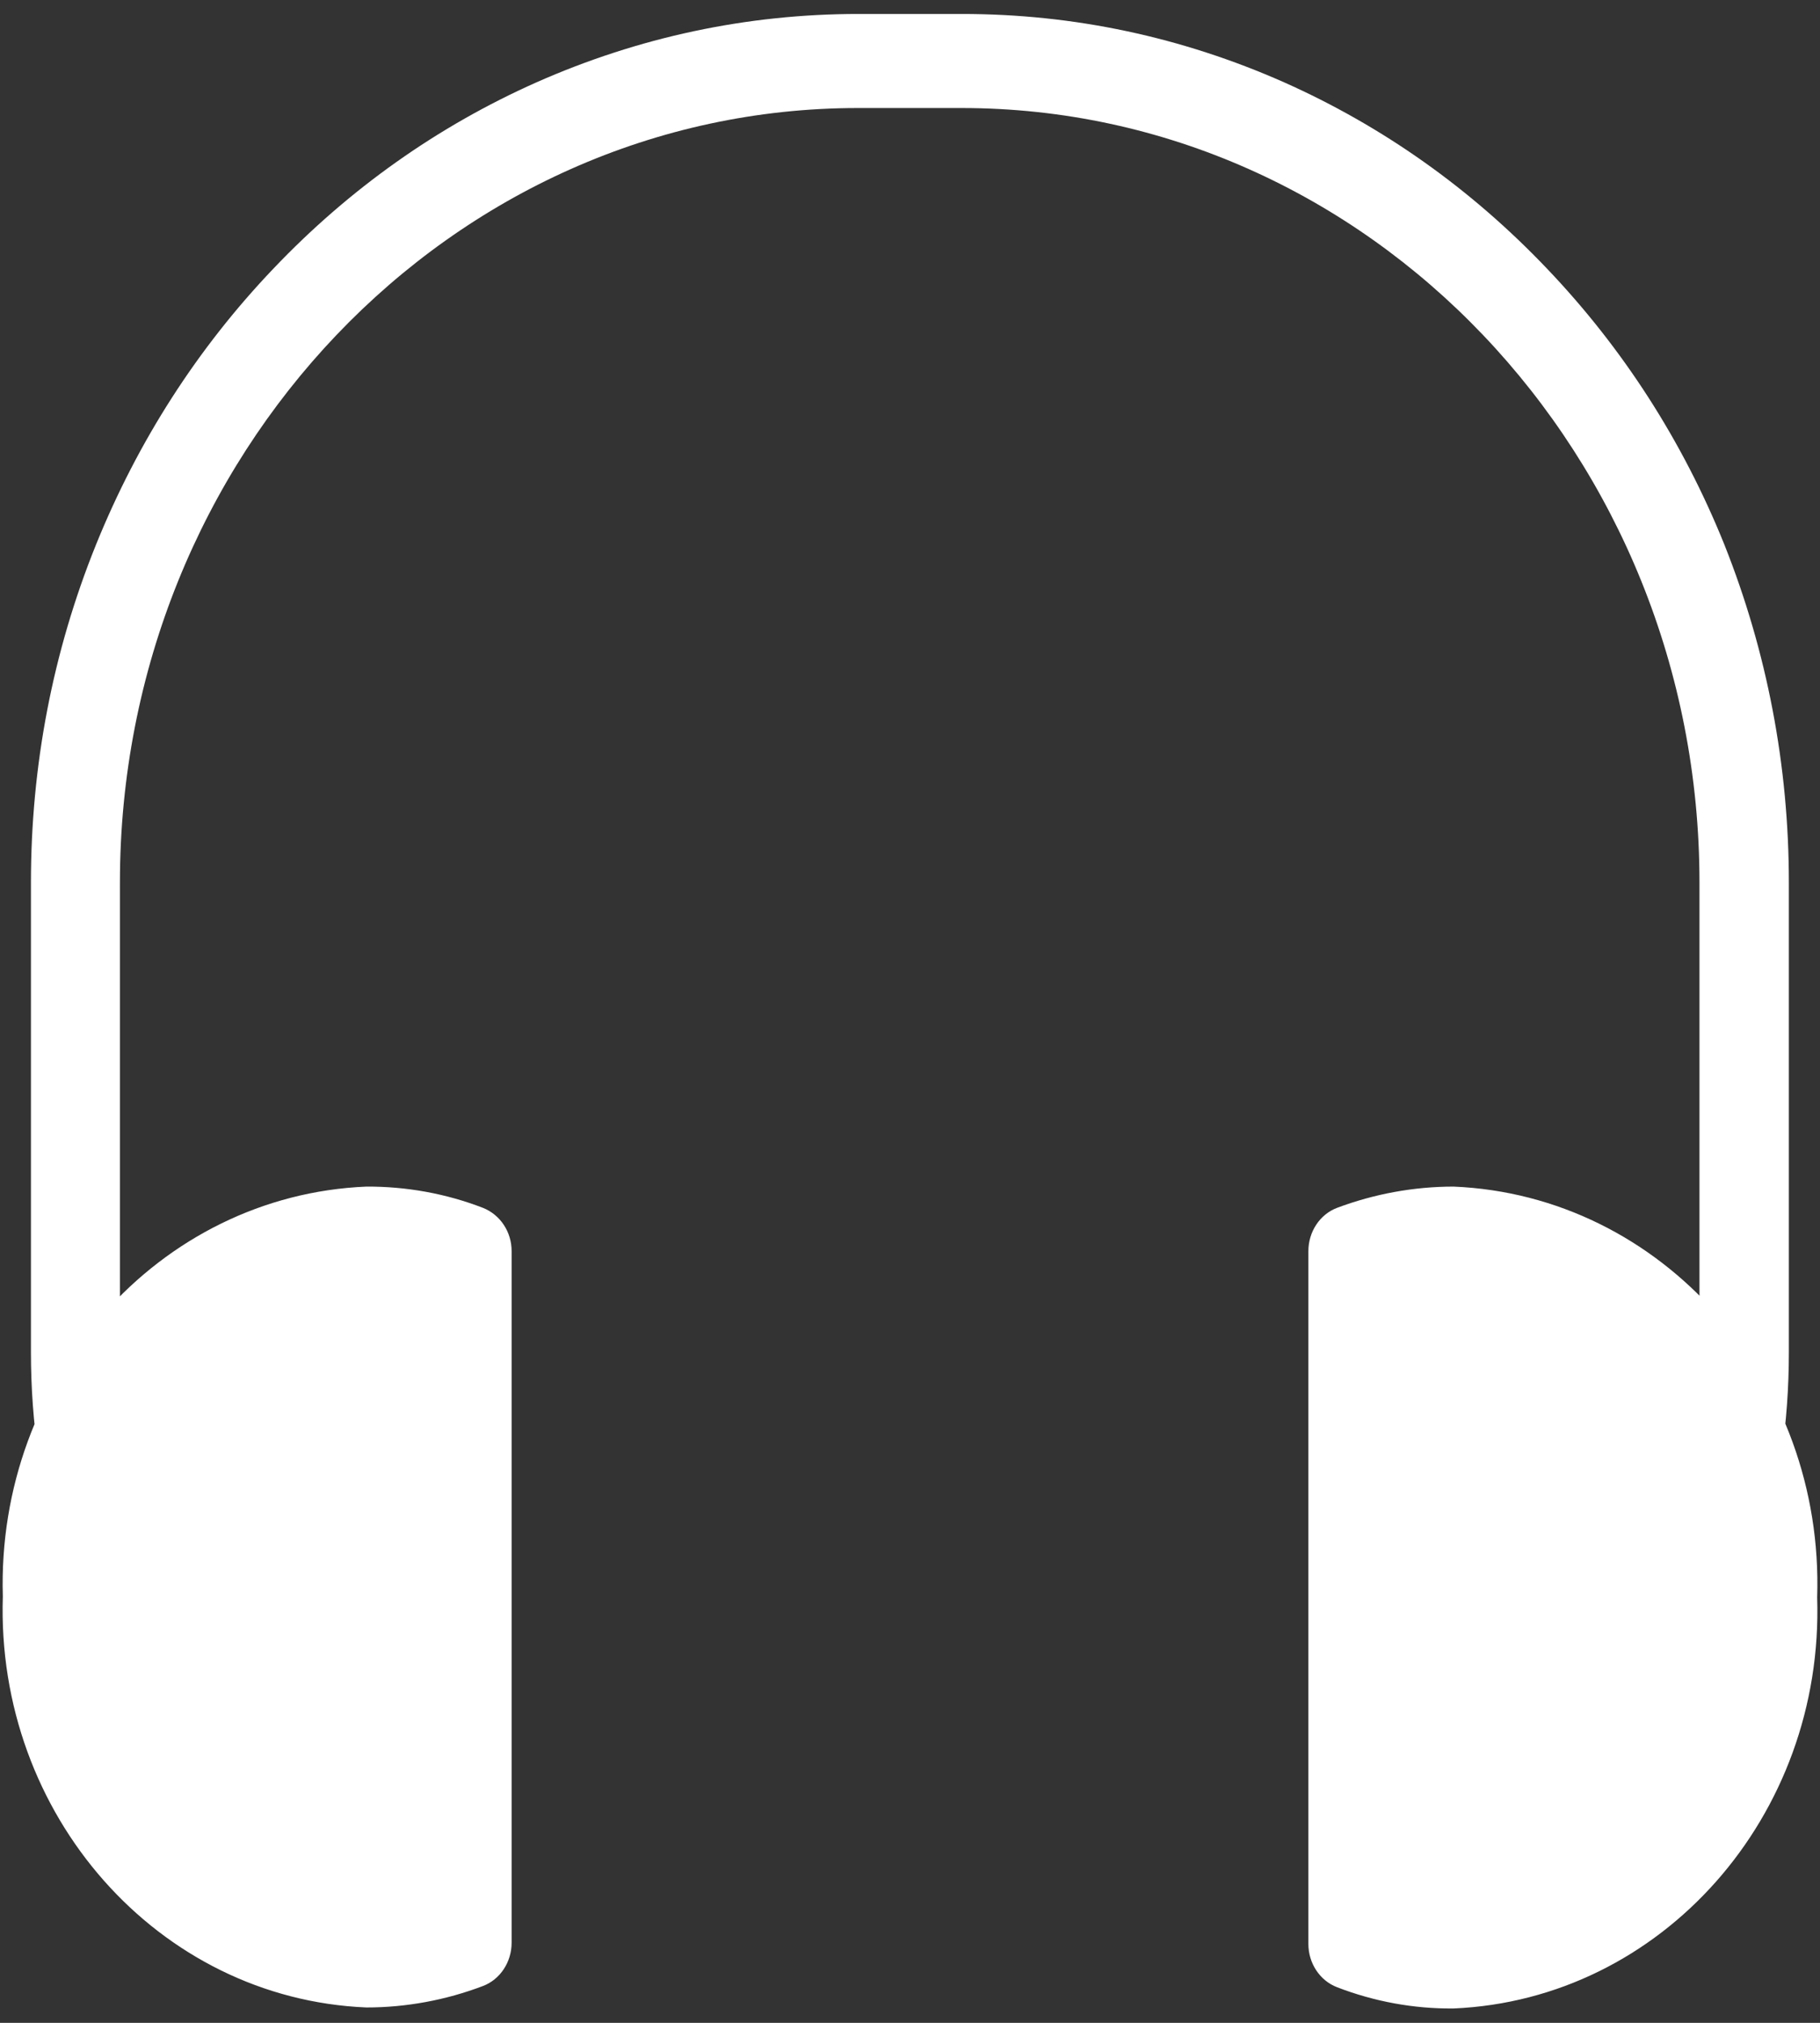 ﻿<?xml version="1.0" encoding="utf-8"?>
<svg version="1.1" xmlns:xlink="http://www.w3.org/1999/xlink" width="9px" height="10px" xmlns="http://www.w3.org/2000/svg">
  <rect width="100%" height="100%" fill="#333333" stroke="none"/>
  <g transform="matrix(1 0 0 1 -594 -65 )">
    <path d="M 0.014 7.892  C -0.018 6.814  0.784 5.909  1.812 5.866  C 2.008 5.865  2.204 5.9  2.388 5.971  C 2.474 6.005  2.53 6.09  2.53 6.185  L 2.53 9.604  C 2.53 9.7  2.473 9.786  2.388 9.818  C 2.204 9.888  2.008 9.924  1.812 9.924  C 0.782 9.881  -0.021 8.972  0.014 7.892  Z M 8.986 7.897  C 9.021 8.978  8.217 9.885  7.188 9.929  C 6.992 9.931  6.796 9.895  6.612 9.824  C 6.526 9.791  6.47 9.705  6.47 9.61  L 6.47 6.185  C 6.47 6.089  6.527 6.003  6.612 5.971  C 6.796 5.902  6.992 5.866  7.188 5.866  C 8.218 5.909  9.021 6.817  8.986 7.897  Z M 2.345 8.965  L 2.301 9.426  C 1.658 9.358  1.111 9.046  0.721 8.525  C 0.355 8.037  0.153 7.384  0.153 6.686  L 0.153 4.363  C 0.153 3.784  0.261 3.222  0.475 2.692  C 0.682 2.181  0.976 1.722  1.352 1.328  C 1.728 0.933  2.165 0.624  2.653 0.407  C 3.157 0.184  3.693 0.069  4.245 0.069  L 4.757 0.069  C 5.31 0.069  5.844 0.183  6.35 0.407  C 6.837 0.624  7.274 0.933  7.65 1.328  C 8.026 1.722  8.321 2.181  8.527 2.692  C 8.738 3.222  8.846 3.785  8.846 4.363  L 8.846 6.686  C 8.846 7.384  8.645 8.037  8.279 8.524  C 7.889 9.044  7.343 9.355  6.7 9.426  L 6.655 8.965  C 7.702 8.852  8.404 7.936  8.404 6.686  L 8.404 4.363  C 8.404 2.252  6.768 0.534  4.755 0.534  L 4.243 0.534  C 2.231 0.534  0.593 2.251  0.593 4.363  L 0.593 6.686  C 0.593 7.938  1.297 8.854  2.345 8.965  Z " fill-rule="nonzero" fill="#ffffff" stroke="none" transform="matrix(1 0 0 1 594 65 )" />
  </g>
</svg>